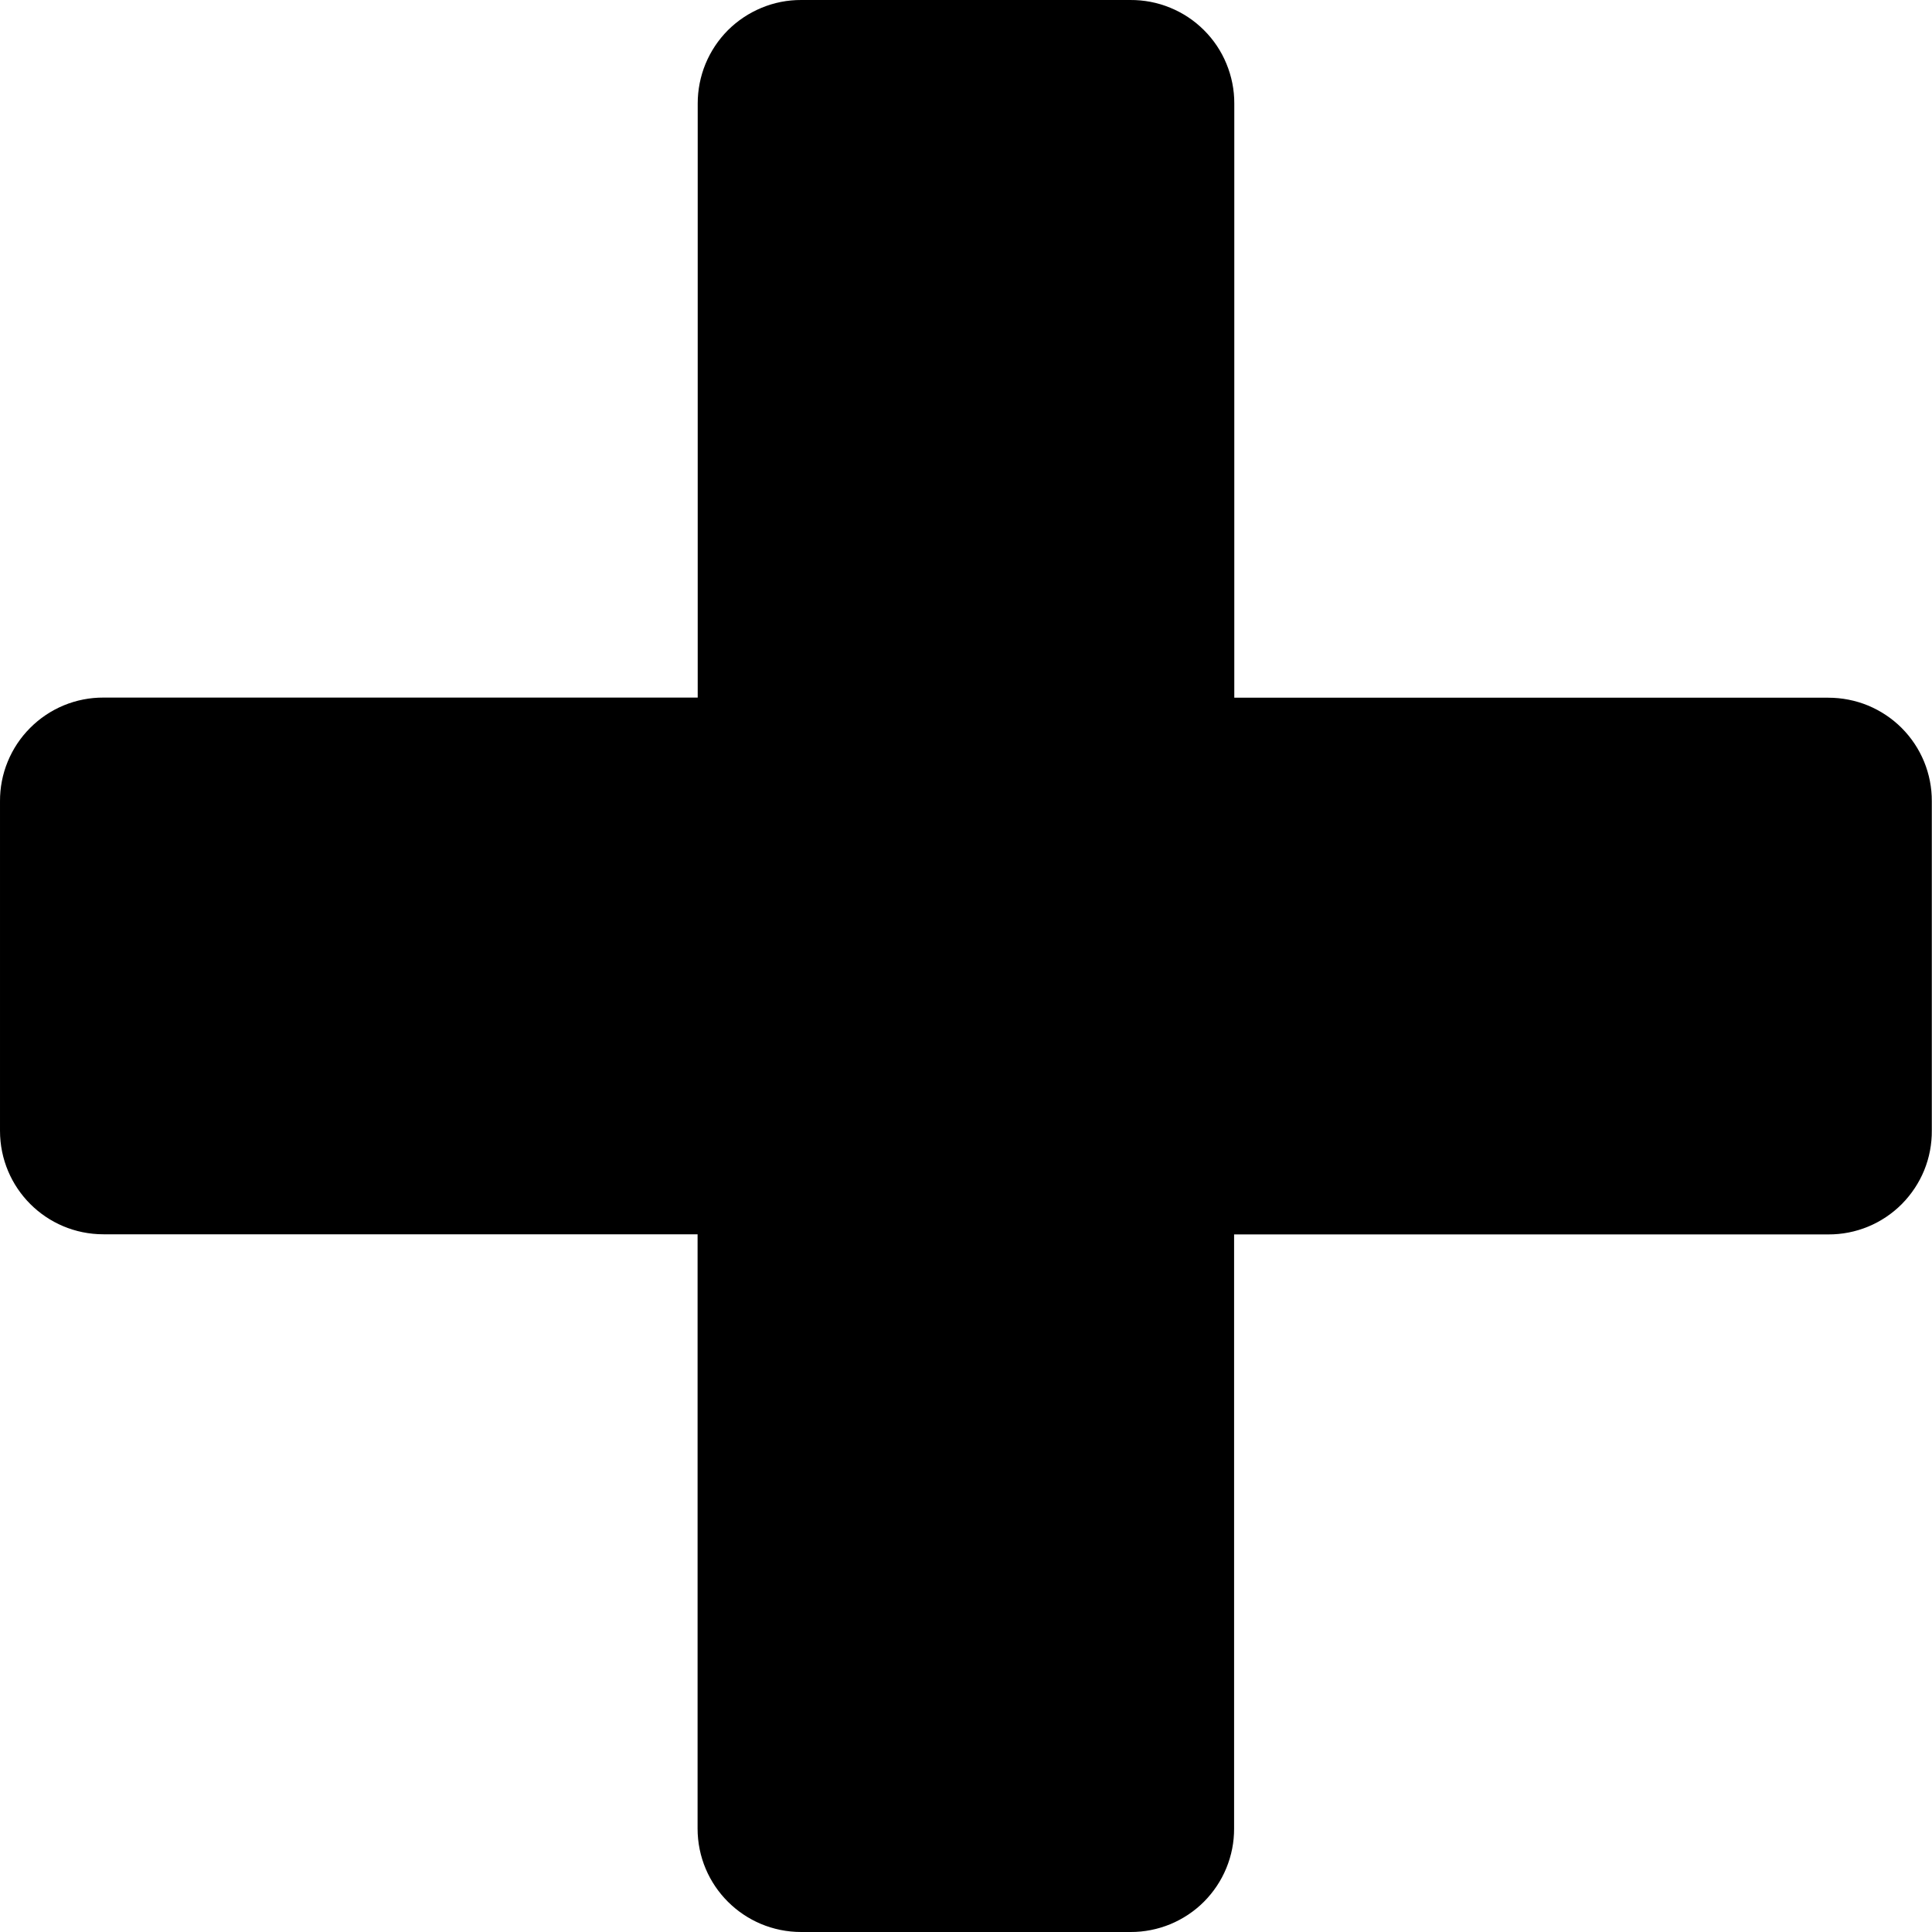 <svg width="30" height="30" viewBox="0 0 30 30" fill="none" xmlns="http://www.w3.org/2000/svg">
<path d="M29.997 17.556V12.441C29.998 12.23 29.957 12.021 29.877 11.826C29.796 11.63 29.678 11.453 29.528 11.303C29.379 11.154 29.201 11.036 29.006 10.955C28.811 10.875 28.601 10.834 28.39 10.834H19.166V1.607C19.167 1.396 19.125 1.186 19.044 0.99C18.964 0.795 18.845 0.617 18.695 0.468C18.545 0.318 18.367 0.2 18.171 0.12C17.975 0.039 17.765 -0.001 17.553 3.12509e-05H12.441C12.23 -0.001 12.021 0.04 11.826 0.121C11.63 0.202 11.453 0.32 11.303 0.469C11.154 0.619 11.036 0.796 10.955 0.992C10.875 1.187 10.834 1.396 10.834 1.607V10.832H1.607C1.396 10.831 1.186 10.872 0.99 10.953C0.795 11.034 0.617 11.153 0.468 11.303C0.318 11.453 0.2 11.631 0.12 11.826C0.039 12.022 -0.001 12.232 3.12509e-05 12.444V17.558C3.12509e-05 18.448 0.717 19.166 1.607 19.166H10.832V28.393C10.832 29.283 11.552 30 12.441 30H17.556C17.767 30.001 17.977 29.959 18.172 29.879C18.367 29.798 18.545 29.68 18.694 29.531C18.843 29.381 18.962 29.204 19.042 29.009C19.123 28.813 19.164 28.604 19.163 28.393V19.168H28.39C28.602 19.169 28.812 19.128 29.008 19.047C29.204 18.966 29.381 18.847 29.531 18.697C29.68 18.546 29.799 18.368 29.879 18.172C29.959 17.976 29.999 17.765 29.997 17.553V17.556Z" fill="current"/>
</svg>

